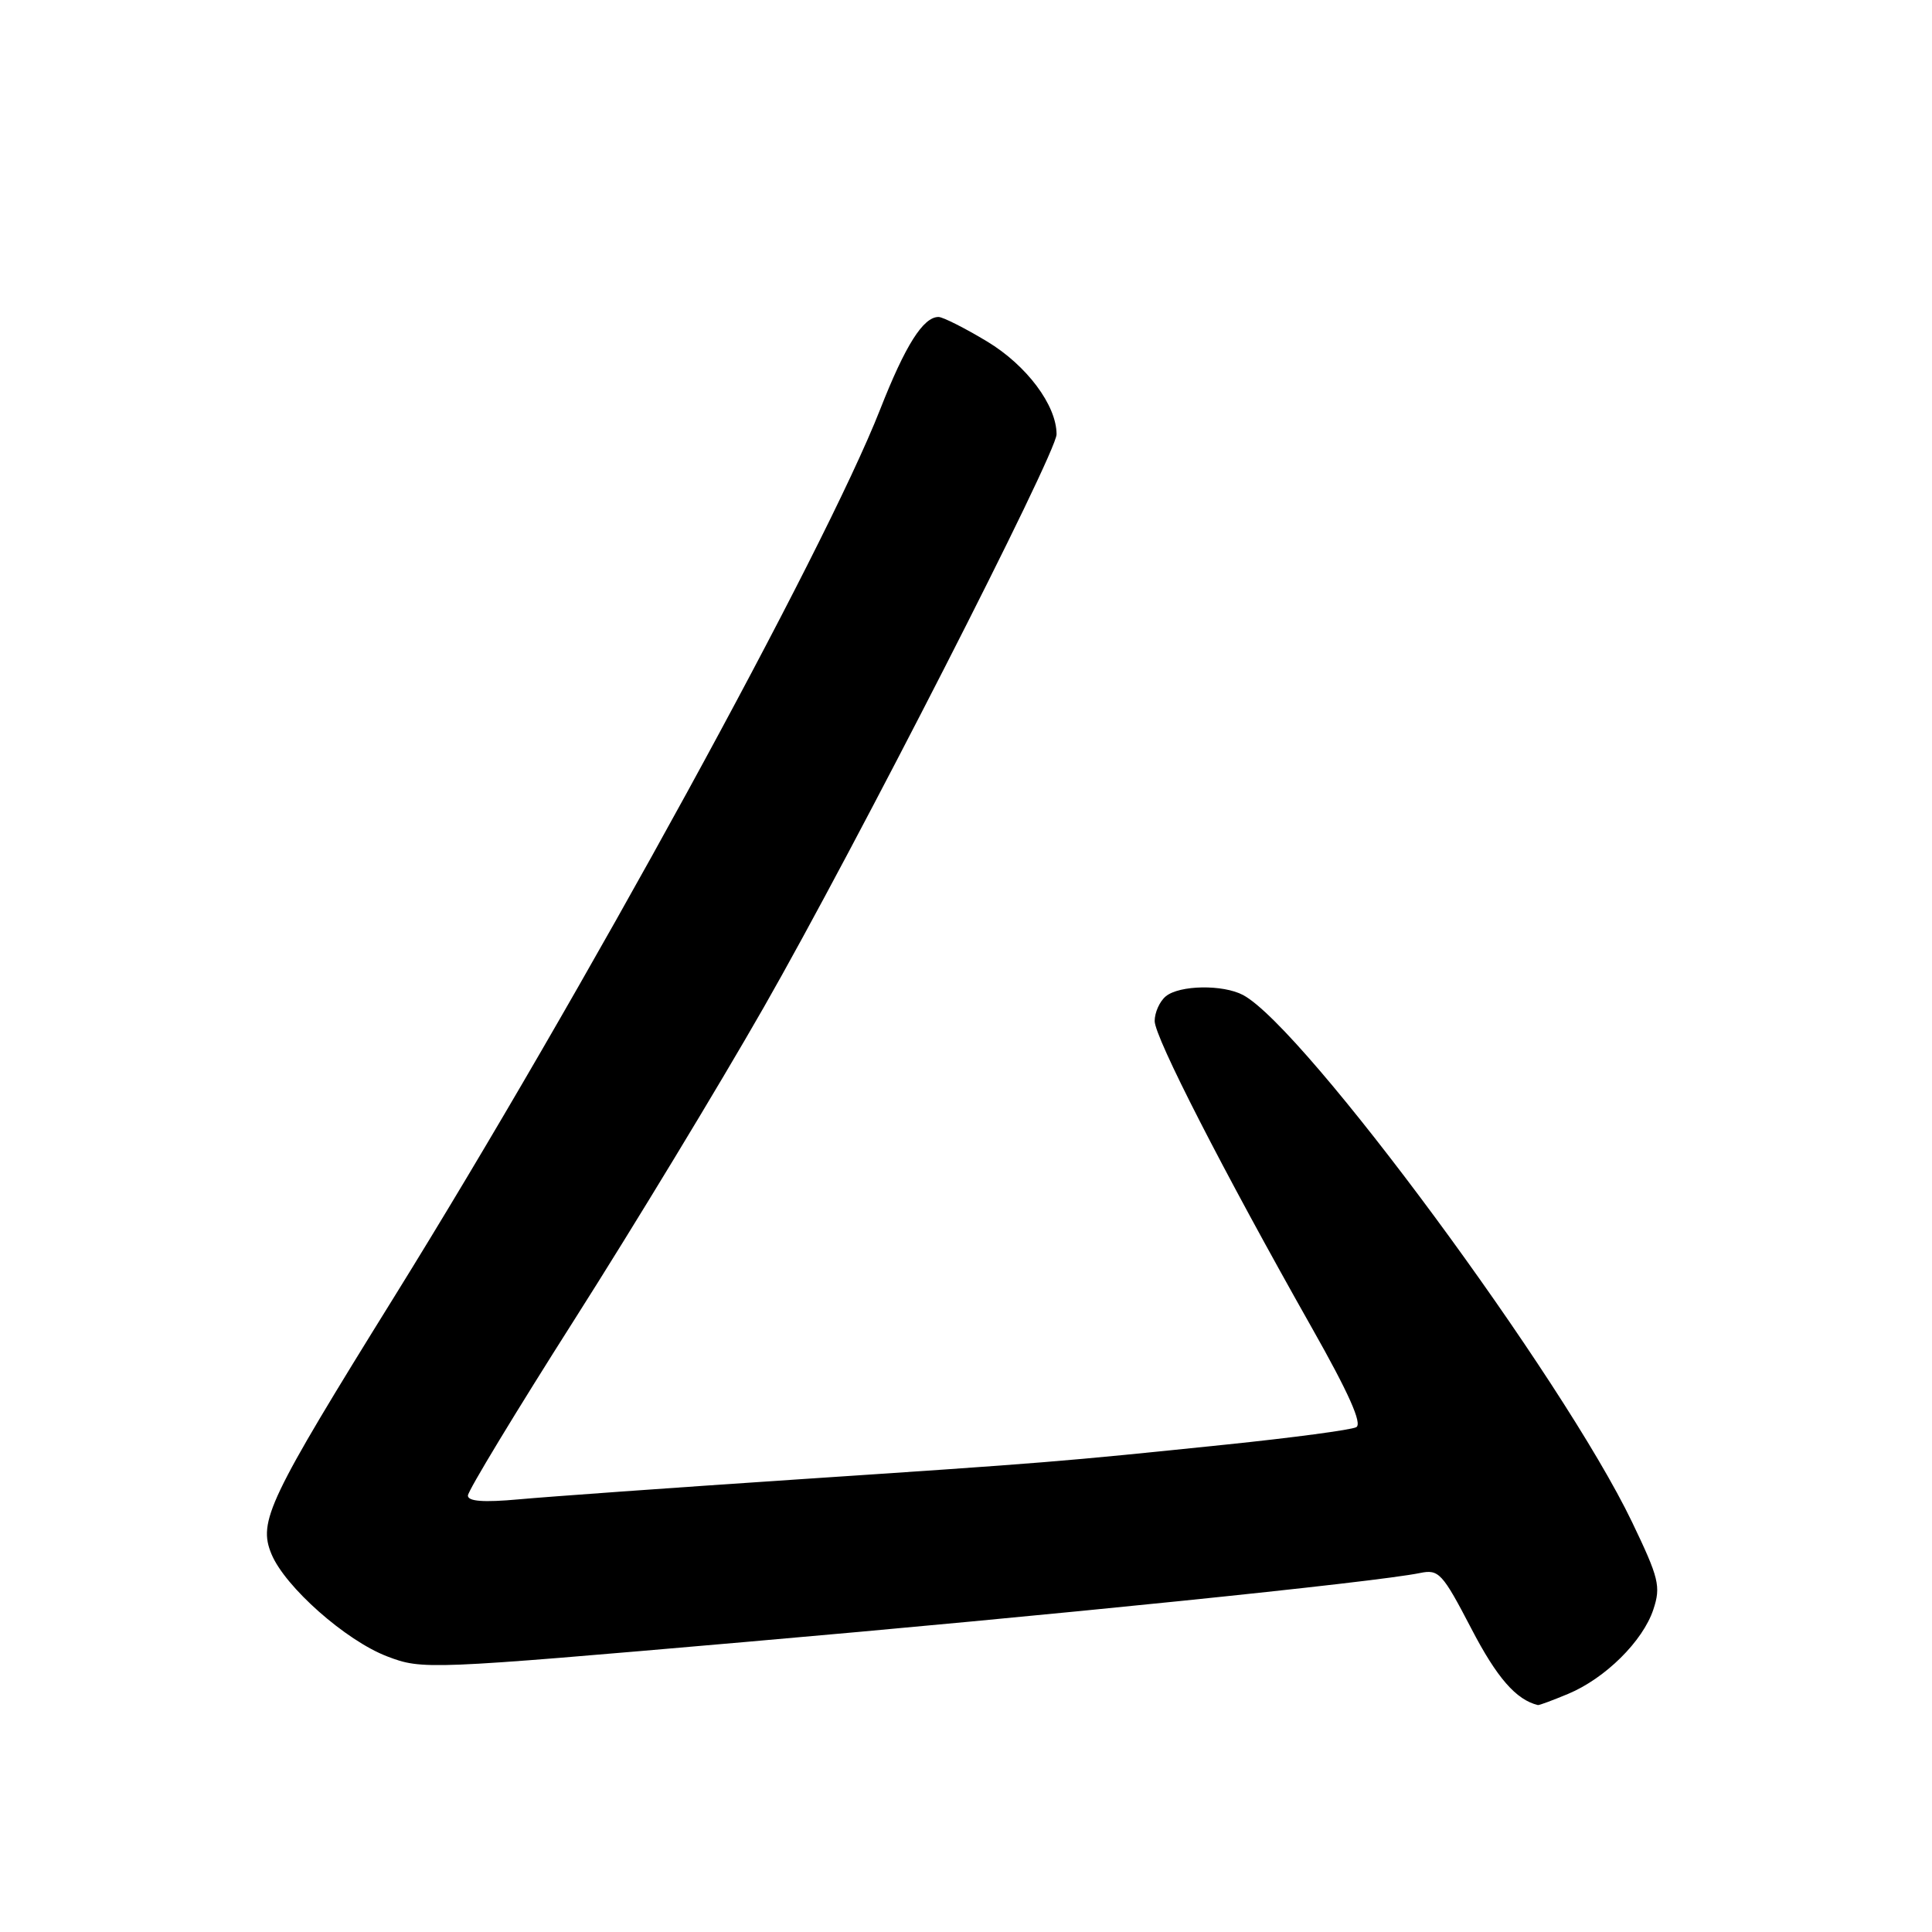 <?xml version="1.0" encoding="UTF-8" standalone="no"?>
<!DOCTYPE svg PUBLIC "-//W3C//DTD SVG 1.1//EN" "http://www.w3.org/Graphics/SVG/1.1/DTD/svg11.dtd" >
<svg xmlns="http://www.w3.org/2000/svg" xmlns:xlink="http://www.w3.org/1999/xlink" version="1.1" viewBox="0 0 256 256">
 <g >
 <path fill="currentColor"
d=" M 207.78 224.45 C 212.70 222.40 217.70 217.45 219.08 213.26 C 220.09 210.20 219.82 209.11 216.26 201.69 C 207.09 182.58 172.87 136.21 164.72 131.85 C 162.06 130.43 156.28 130.52 154.47 132.02 C 153.66 132.69 153.00 134.16 153.00 135.29 C 153.00 137.44 162.04 155.08 173.85 175.98 C 178.71 184.57 180.54 188.67 179.71 189.11 C 179.04 189.47 171.30 190.50 162.50 191.41 C 140.23 193.71 139.14 193.80 105.50 196.04 C 89.00 197.14 72.46 198.33 68.75 198.67 C 64.06 199.10 62.00 198.94 62.00 198.17 C 62.00 197.55 68.38 187.02 76.17 174.77 C 83.96 162.52 95.22 143.95 101.19 133.50 C 113.35 112.22 140.00 60.06 140.00 57.55 C 140.00 53.70 136.04 48.41 130.80 45.25 C 127.83 43.46 124.93 42.00 124.36 42.00 C 122.33 42.00 119.96 45.75 116.62 54.26 C 109.20 73.16 77.15 131.70 52.26 171.80 C 35.53 198.75 34.18 201.60 35.97 205.92 C 37.77 210.27 45.81 217.38 51.30 219.48 C 55.97 221.26 56.61 221.24 98.77 217.57 C 138.97 214.08 182.20 209.66 188.17 208.43 C 190.65 207.92 191.12 208.43 194.96 215.80 C 198.34 222.31 200.90 225.24 203.78 225.93 C 203.94 225.97 205.74 225.30 207.78 224.45 Z "/>
</g>
</svg>